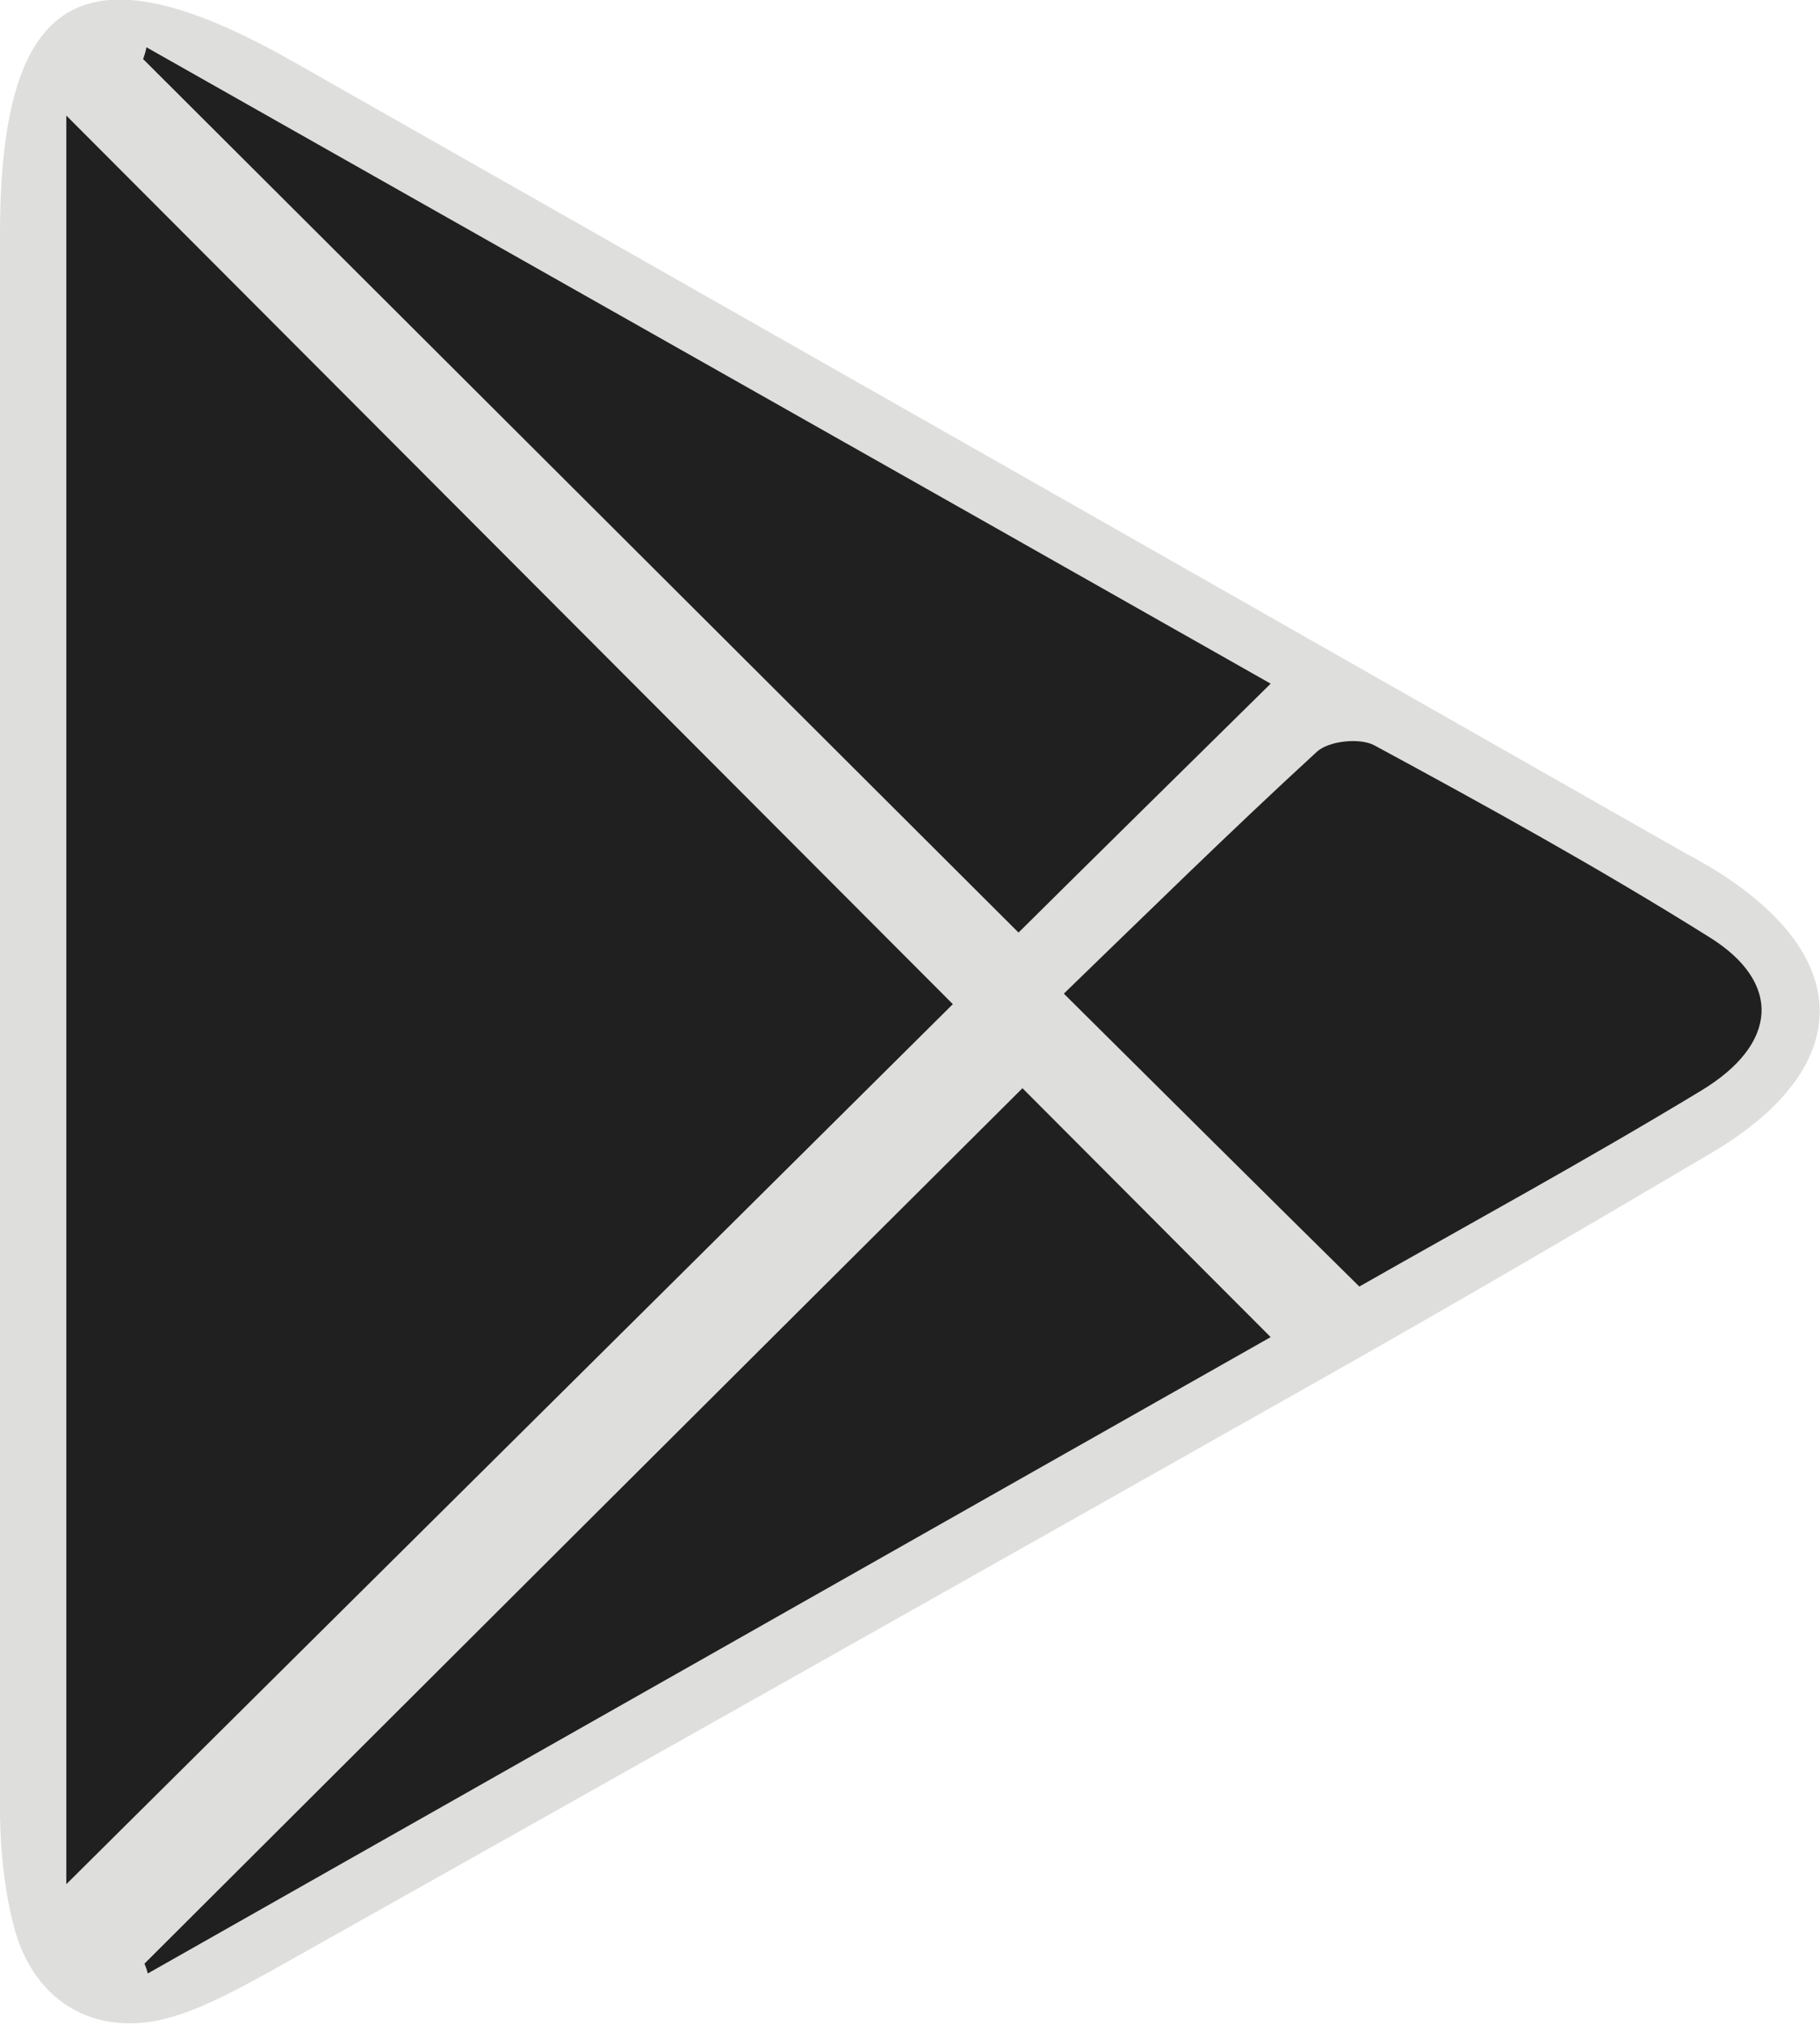 <svg width="27.715" height="30.814" viewBox="0 0 27.715 30.814" fill="none" xmlns="http://www.w3.org/2000/svg" xmlns:xlink="http://www.w3.org/1999/xlink">
	<desc>
			Created with Pixso.
	</desc>
	<defs/>
	<path id="Vector" d="M0 15.35C0 11.43 0 7.5 0 3.58C0 -0.12 1.27 -0.87 4.45 0.93C11.53 4.95 18.6 8.97 25.68 13C25.8 13.06 25.91 13.13 26.02 13.19C28.25 14.52 28.28 16.24 26.07 17.55C24.19 18.66 22.31 19.76 20.42 20.83C14.99 23.9 9.56 26.96 4.13 30.01C3.67 30.26 3.21 30.52 2.72 30.68C1.53 31.08 0.52 30.53 0.21 29.33C0.07 28.79 0.01 28.21 0 27.66C-0.01 23.55 0 19.45 0 15.35Z" fill="#DEDEDD" fill-opacity="1" fill-rule="evenodd"/>
	<path id="Vector" d="M1.01 1.76C1.01 10.9 1.01 19.87 1.01 28.69C5.51 24.22 10.04 19.73 14.51 15.29C10.12 10.89 5.66 6.42 1.01 1.76ZM2.23 0.72C2.22 0.78 2.2 0.84 2.18 0.9C6.67 5.38 11.15 9.85 15.51 14.2C16.7 13.02 18 11.74 19.35 10.41C13.67 7.19 7.95 3.96 2.23 0.72ZM19.35 20.36C17.98 18.99 16.7 17.7 15.57 16.57C11.14 20.98 6.67 25.44 2.2 29.9C2.22 29.95 2.24 30 2.25 30.05C7.97 26.81 13.68 23.57 19.35 20.36ZM16.2 15.13C17.78 16.7 19.22 18.13 20.7 19.59C22.35 18.65 24.15 17.67 25.9 16.61C27.08 15.9 27.14 14.96 26.03 14.27C24.37 13.23 22.65 12.28 20.93 11.35C20.71 11.23 20.23 11.28 20.05 11.45C18.71 12.68 17.41 13.96 16.2 15.13Z" fill="#202020" fill-opacity="1" fill-rule="nonzero"/>
</svg>
